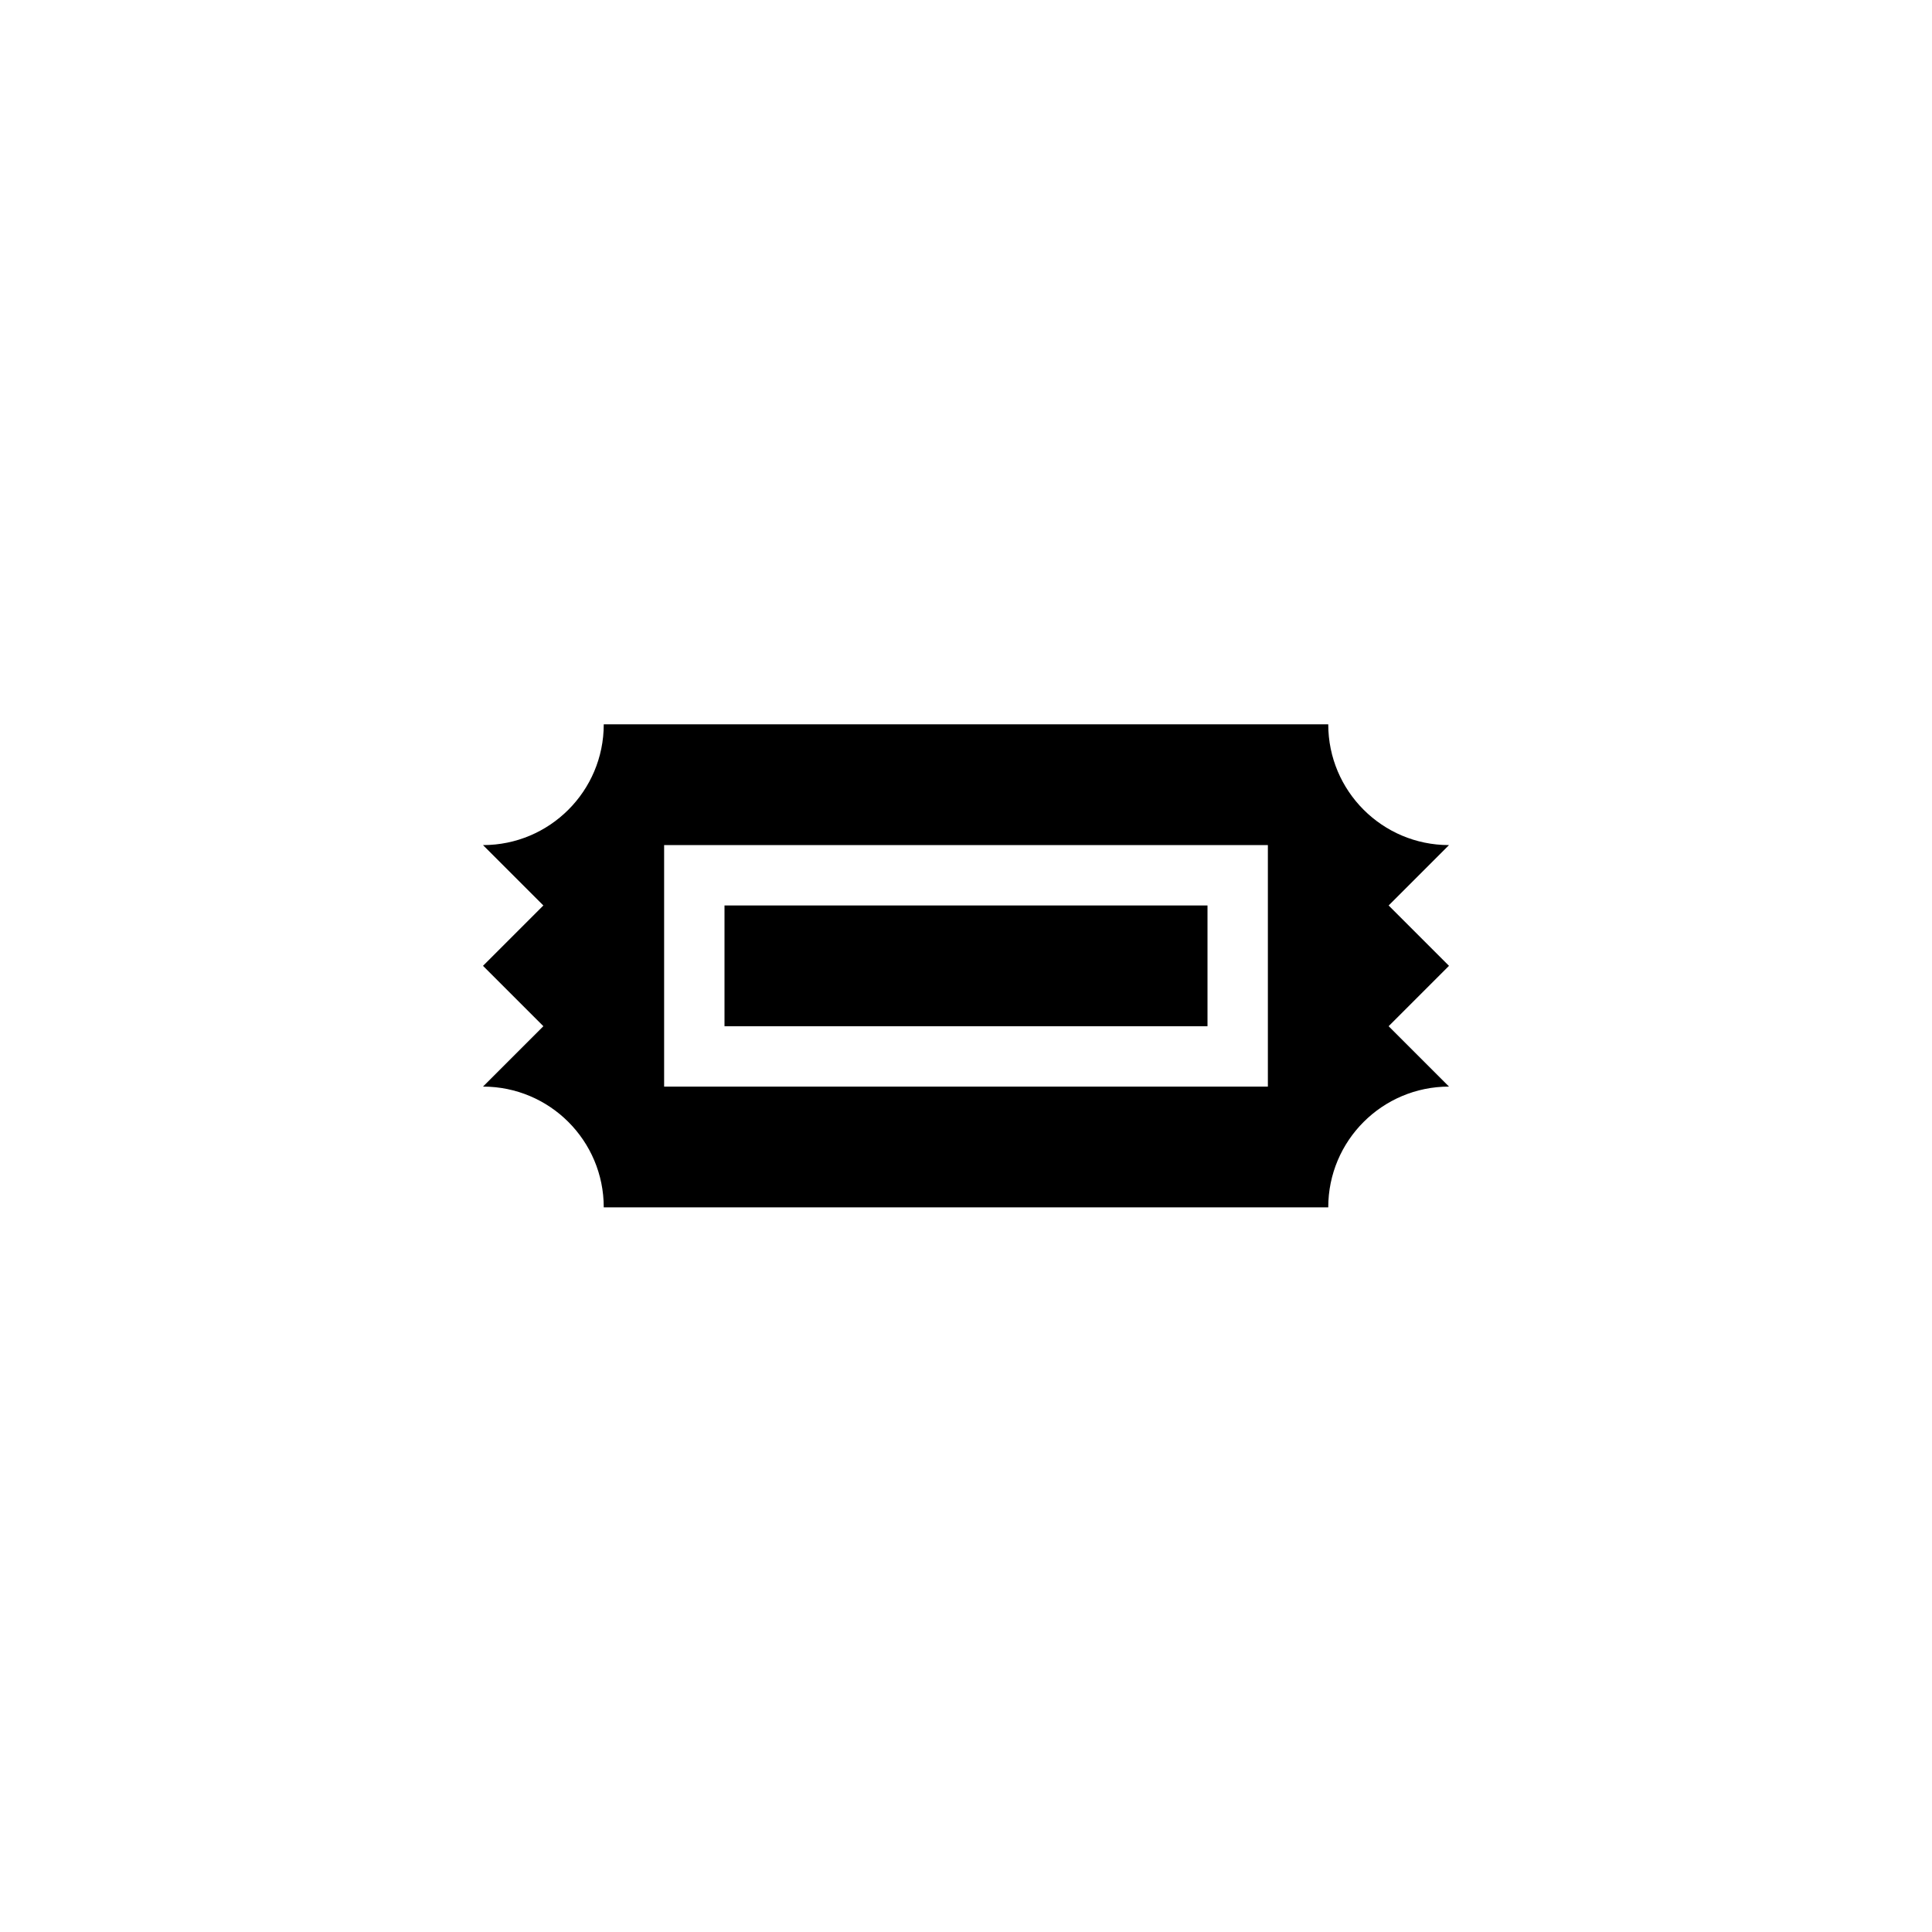 <?xml version="1.0" encoding="utf-8"?>
<!-- Generator: Adobe Illustrator 15.1.0, SVG Export Plug-In . SVG Version: 6.00 Build 0)  -->
<!DOCTYPE svg PUBLIC "-//W3C//DTD SVG 1.1//EN" "http://www.w3.org/Graphics/SVG/1.1/DTD/svg11.dtd">
<svg version="1.1" id="icon-030-s" xmlns="http://www.w3.org/2000/svg" xmlns:xlink="http://www.w3.org/1999/xlink" x="0px" y="0px"
	 width="2048px" height="2048px" viewBox="0 0 2048 2048" enable-background="new 0 0 2048 2048" xml:space="preserve">
<g>
	<path d="M1536,1151.835l-64-64l64-64.001l-64-63.999l64-63.999v-0.002c-70.693,0-128-57.307-128-128H640
		c0,70.692-57.308,128-128,128l64,64.002l-64,64l64,63.999l-64,63.999c70.692,0.001,128,57.309,128,128l768,0.001
		C1408,1209.142,1465.307,1151.835,1536,1151.835L1536,1151.835z M1344,959.836v127.999v64h-64H767.999H704v-64V959.836v-64h63.999
		H1280h64V959.836z"/>
	<rect x="767.999" y="959.836" width="512.001" height="127.999"/>
</g>
</svg>

